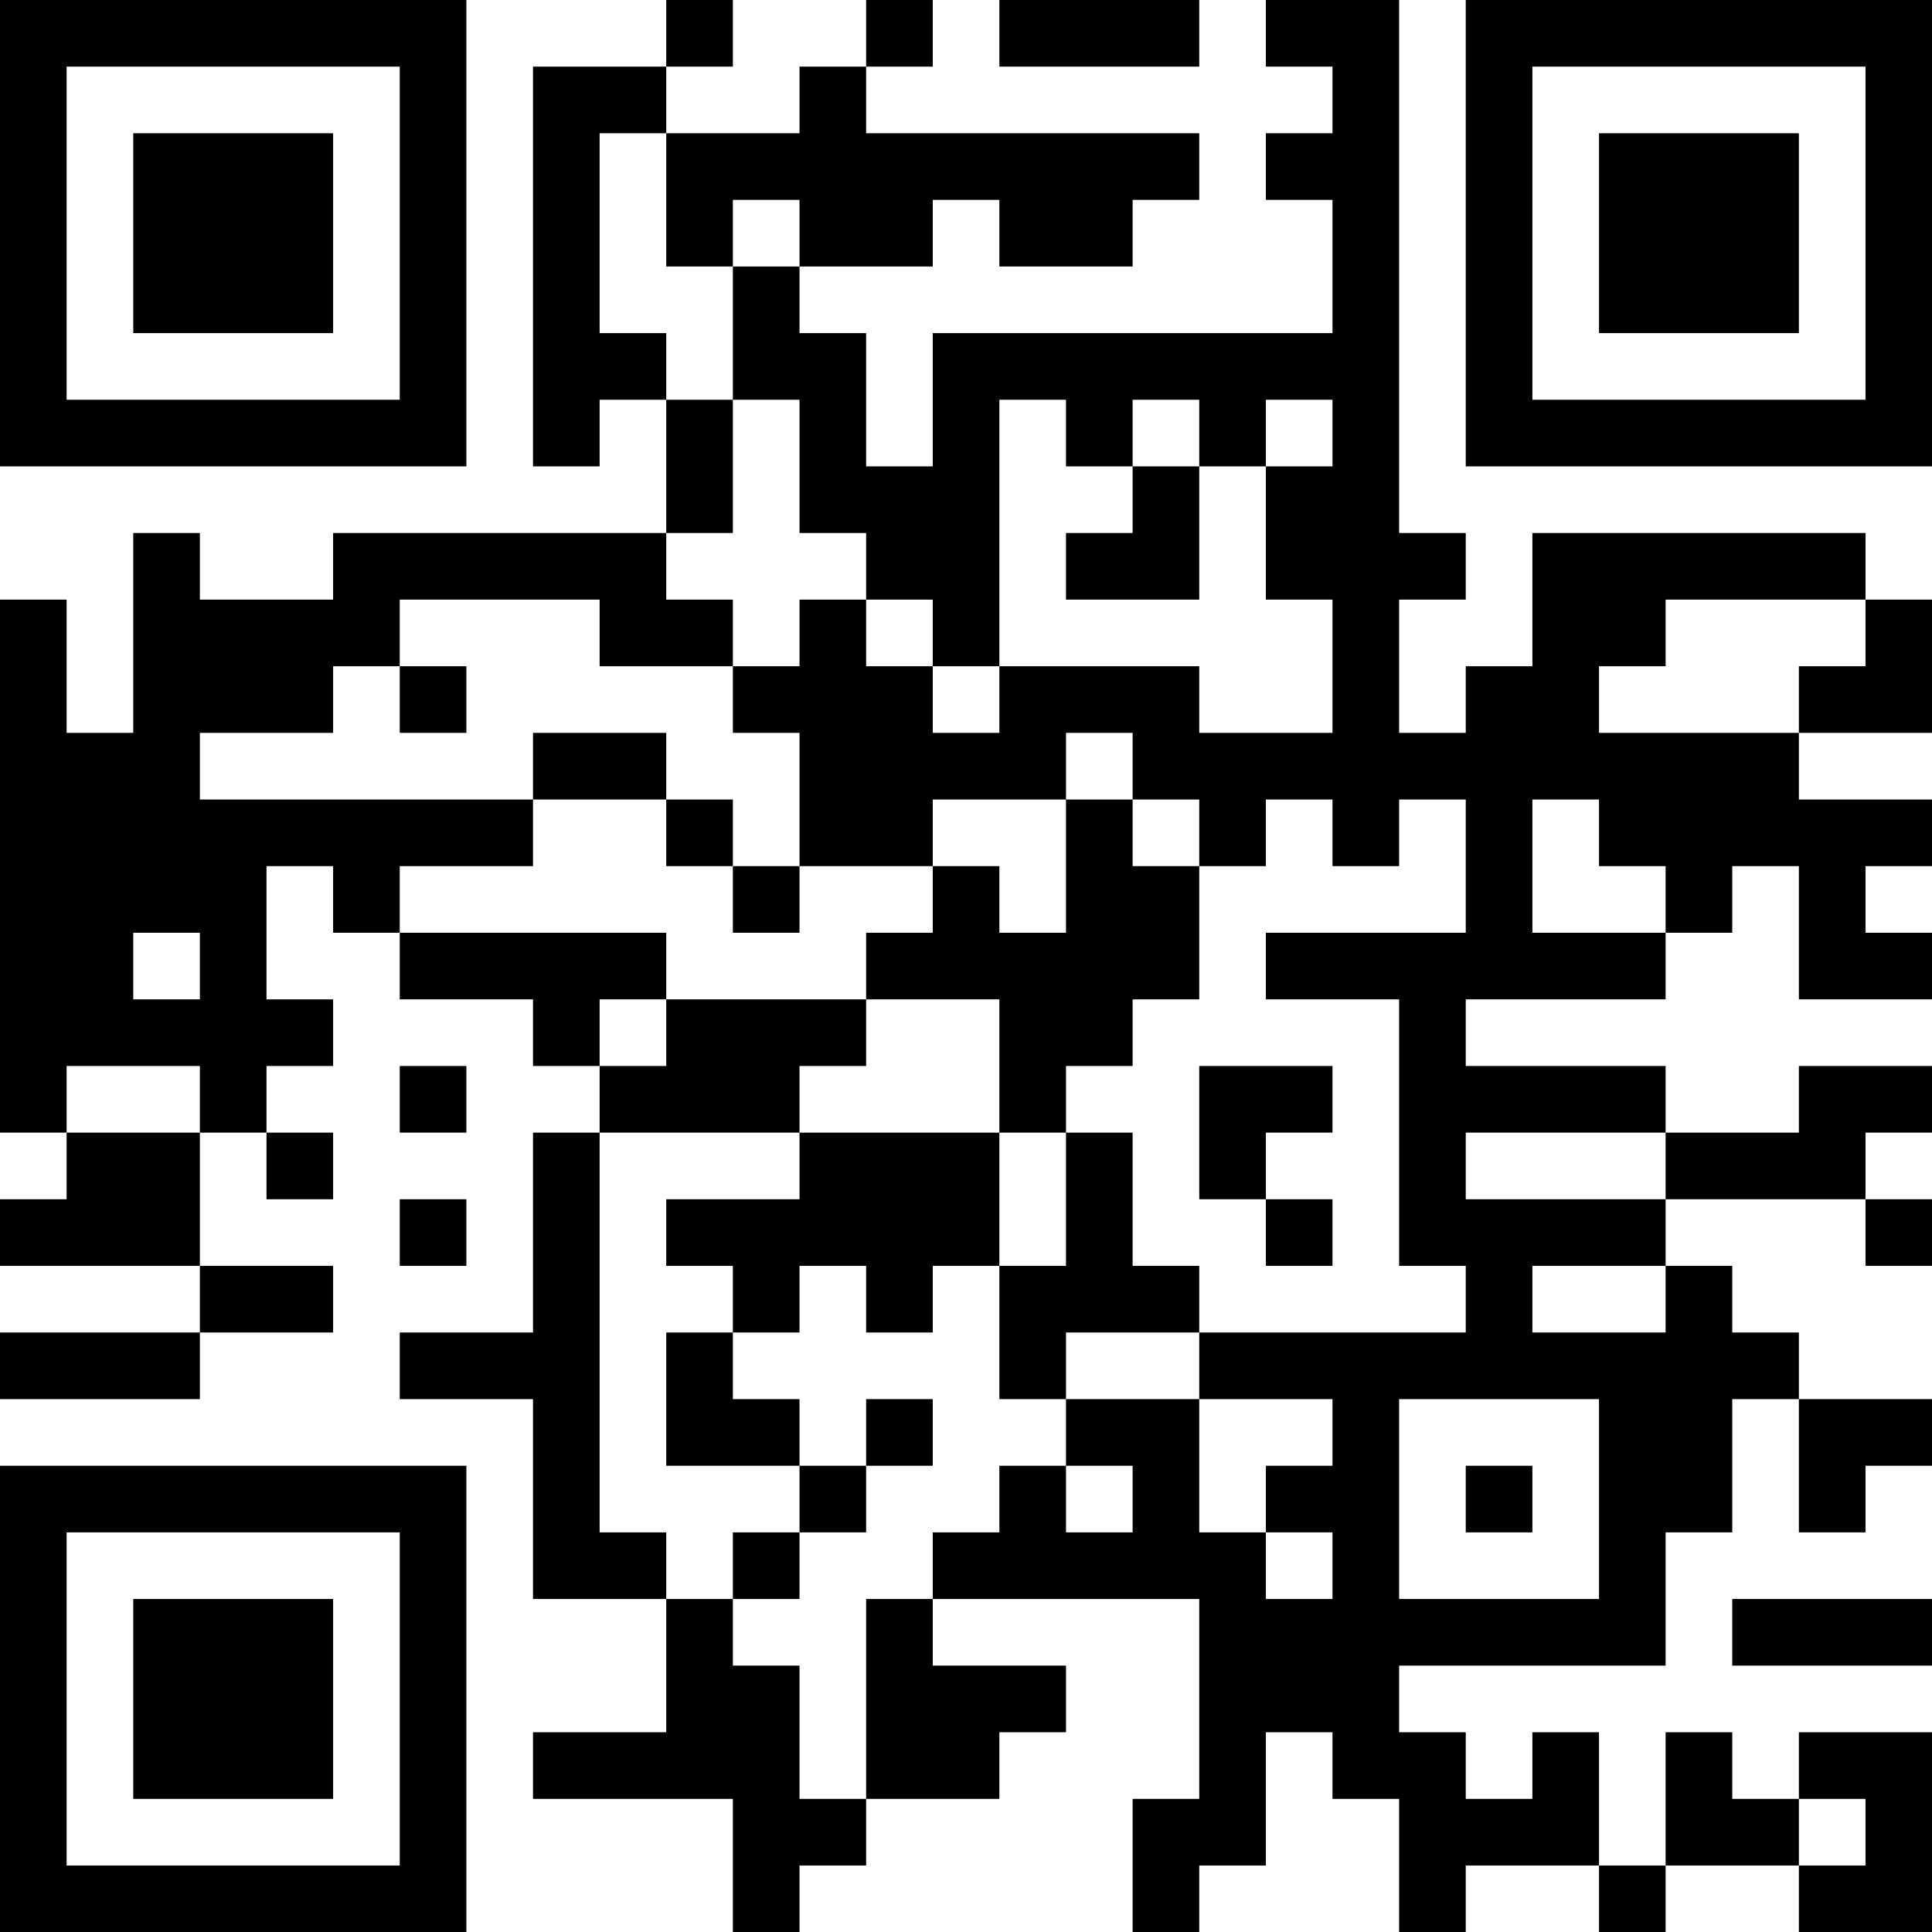 <?xml version="1.0" encoding="UTF-8"?>
<svg xmlns="http://www.w3.org/2000/svg" version="1.1" width="200" height="200" viewBox="0 0 200 200"><rect x="0" y="0" width="200" height="200" fill="#ffffff"/><g transform="scale(6.897)"><g transform="translate(0,0)"><path fill-rule="evenodd" d="M10 0L10 1L8 1L8 7L9 7L9 6L10 6L10 8L5 8L5 9L3 9L3 8L2 8L2 11L1 11L1 9L0 9L0 17L1 17L1 18L0 18L0 19L3 19L3 20L0 20L0 21L3 21L3 20L5 20L5 19L3 19L3 17L4 17L4 18L5 18L5 17L4 17L4 16L5 16L5 15L4 15L4 13L5 13L5 14L6 14L6 15L8 15L8 16L9 16L9 17L8 17L8 20L6 20L6 21L8 21L8 24L10 24L10 26L8 26L8 27L11 27L11 29L12 29L12 28L13 28L13 27L15 27L15 26L16 26L16 25L14 25L14 24L18 24L18 27L17 27L17 29L18 29L18 28L19 28L19 26L20 26L20 27L21 27L21 29L22 29L22 28L24 28L24 29L25 29L25 28L27 28L27 29L29 29L29 26L27 26L27 27L26 27L26 26L25 26L25 28L24 28L24 26L23 26L23 27L22 27L22 26L21 26L21 25L25 25L25 23L26 23L26 21L27 21L27 23L28 23L28 22L29 22L29 21L27 21L27 20L26 20L26 19L25 19L25 18L28 18L28 19L29 19L29 18L28 18L28 17L29 17L29 16L27 16L27 17L25 17L25 16L22 16L22 15L25 15L25 14L26 14L26 13L27 13L27 15L29 15L29 14L28 14L28 13L29 13L29 12L27 12L27 11L29 11L29 9L28 9L28 8L23 8L23 10L22 10L22 11L21 11L21 9L22 9L22 8L21 8L21 0L19 0L19 1L20 1L20 2L19 2L19 3L20 3L20 5L14 5L14 7L13 7L13 5L12 5L12 4L14 4L14 3L15 3L15 4L17 4L17 3L18 3L18 2L13 2L13 1L14 1L14 0L13 0L13 1L12 1L12 2L10 2L10 1L11 1L11 0ZM15 0L15 1L18 1L18 0ZM9 2L9 5L10 5L10 6L11 6L11 8L10 8L10 9L11 9L11 10L9 10L9 9L6 9L6 10L5 10L5 11L3 11L3 12L8 12L8 13L6 13L6 14L10 14L10 15L9 15L9 16L10 16L10 15L13 15L13 16L12 16L12 17L9 17L9 23L10 23L10 24L11 24L11 25L12 25L12 27L13 27L13 24L14 24L14 23L15 23L15 22L16 22L16 23L17 23L17 22L16 22L16 21L18 21L18 23L19 23L19 24L20 24L20 23L19 23L19 22L20 22L20 21L18 21L18 20L22 20L22 19L21 19L21 15L19 15L19 14L22 14L22 12L21 12L21 13L20 13L20 12L19 12L19 13L18 13L18 12L17 12L17 11L16 11L16 12L14 12L14 13L12 13L12 11L11 11L11 10L12 10L12 9L13 9L13 10L14 10L14 11L15 11L15 10L18 10L18 11L20 11L20 9L19 9L19 7L20 7L20 6L19 6L19 7L18 7L18 6L17 6L17 7L16 7L16 6L15 6L15 10L14 10L14 9L13 9L13 8L12 8L12 6L11 6L11 4L12 4L12 3L11 3L11 4L10 4L10 2ZM17 7L17 8L16 8L16 9L18 9L18 7ZM25 9L25 10L24 10L24 11L27 11L27 10L28 10L28 9ZM6 10L6 11L7 11L7 10ZM8 11L8 12L10 12L10 13L11 13L11 14L12 14L12 13L11 13L11 12L10 12L10 11ZM16 12L16 14L15 14L15 13L14 13L14 14L13 14L13 15L15 15L15 17L12 17L12 18L10 18L10 19L11 19L11 20L10 20L10 22L12 22L12 23L11 23L11 24L12 24L12 23L13 23L13 22L14 22L14 21L13 21L13 22L12 22L12 21L11 21L11 20L12 20L12 19L13 19L13 20L14 20L14 19L15 19L15 21L16 21L16 20L18 20L18 19L17 19L17 17L16 17L16 16L17 16L17 15L18 15L18 13L17 13L17 12ZM23 12L23 14L25 14L25 13L24 13L24 12ZM2 14L2 15L3 15L3 14ZM1 16L1 17L3 17L3 16ZM6 16L6 17L7 17L7 16ZM18 16L18 18L19 18L19 19L20 19L20 18L19 18L19 17L20 17L20 16ZM15 17L15 19L16 19L16 17ZM22 17L22 18L25 18L25 17ZM6 18L6 19L7 19L7 18ZM23 19L23 20L25 20L25 19ZM21 21L21 24L24 24L24 21ZM22 22L22 23L23 23L23 22ZM26 24L26 25L29 25L29 24ZM27 27L27 28L28 28L28 27ZM0 0L0 7L7 7L7 0ZM1 1L1 6L6 6L6 1ZM2 2L2 5L5 5L5 2ZM22 0L22 7L29 7L29 0ZM23 1L23 6L28 6L28 1ZM24 2L24 5L27 5L27 2ZM0 22L0 29L7 29L7 22ZM1 23L1 28L6 28L6 23ZM2 24L2 27L5 27L5 24Z" fill="#000000"/></g></g></svg>
